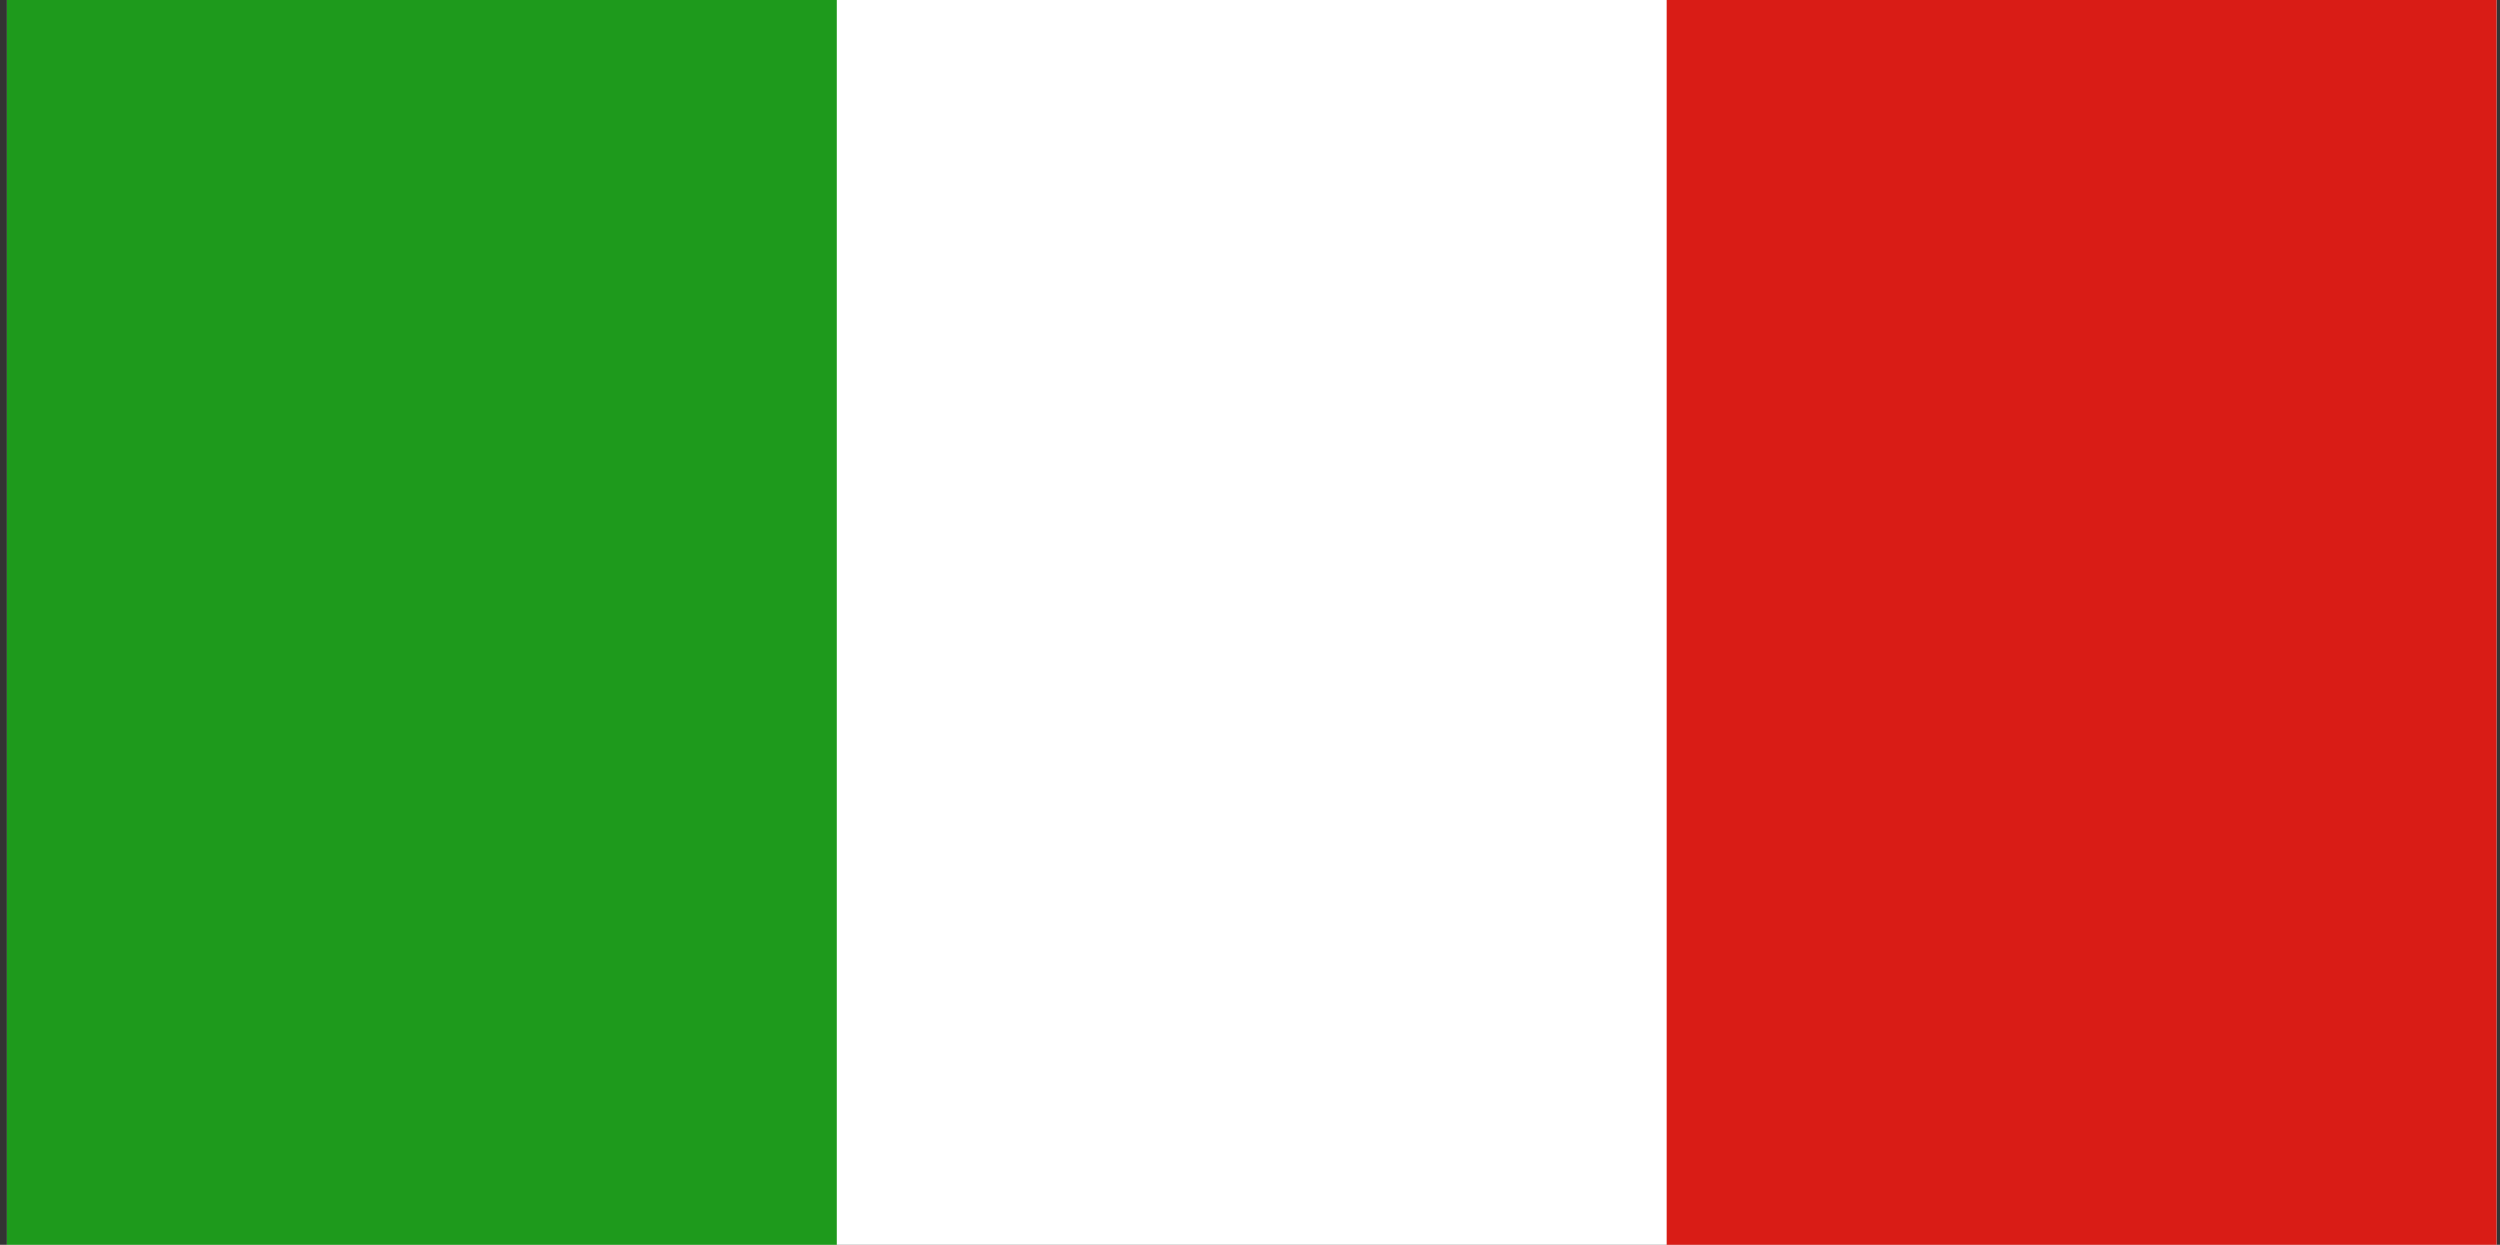 <svg width="241" height="120" viewBox="0 0 241 120" fill="none" xmlns="http://www.w3.org/2000/svg">
<rect x="0" y="0" width="241" height="120" fill="#333333" stroke="none"/>
<g clip-path="url(#clip0_307_36944)">
<path fill-rule="evenodd" clip-rule="evenodd" d="M0.667 0H240.667V120H0.667V0Z" fill="white"/>
<path fill-rule="evenodd" clip-rule="evenodd" d="M0.667 0H80.667V120H0.667V0Z" fill="#1E9A1C"/>
<path fill-rule="evenodd" clip-rule="evenodd" d="M160.667 0H240.667V120H160.667V0Z" fill="#D91C16"/>
</g>
<defs>
<clipPath id="clip0_307_36944">
<rect width="240" height="120" fill="white" transform="translate(0.667)"/>
</clipPath>
</defs>
</svg>
